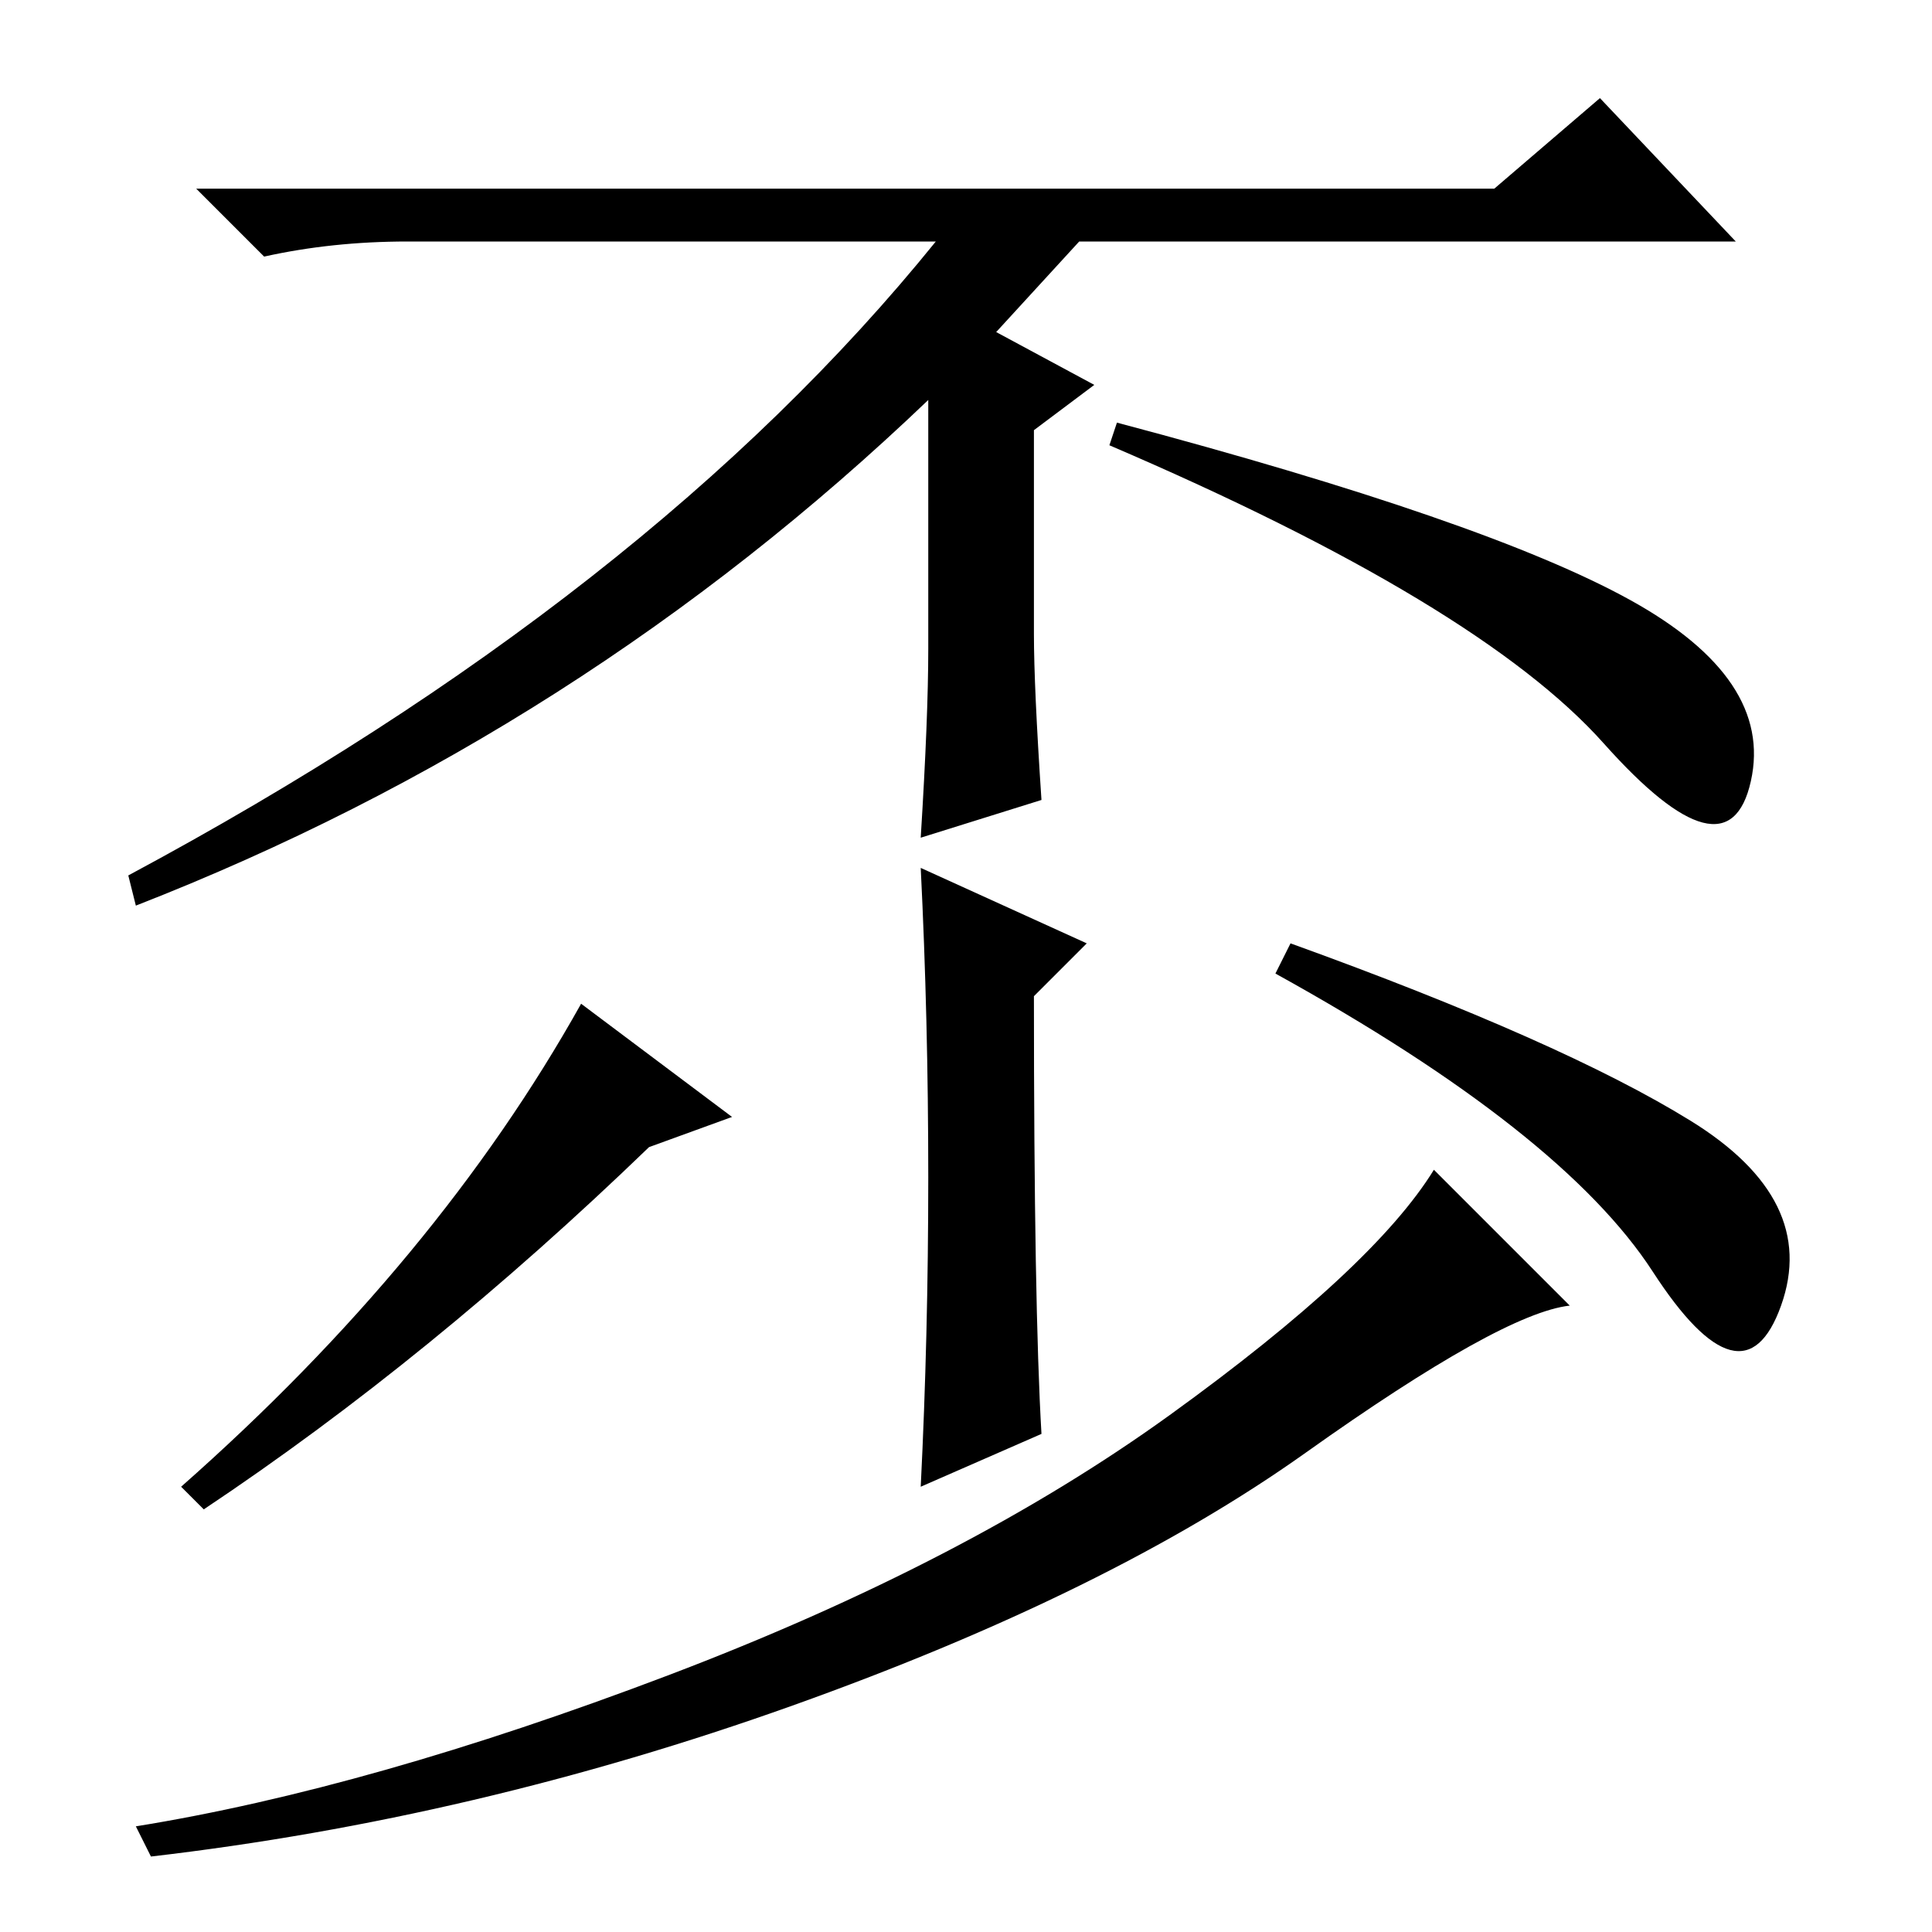 <?xml version="1.0" standalone="no"?>
<!DOCTYPE svg PUBLIC "-//W3C//DTD SVG 1.1//EN" "http://www.w3.org/Graphics/SVG/1.1/DTD/svg11.dtd" >
<svg xmlns="http://www.w3.org/2000/svg" xmlns:xlink="http://www.w3.org/1999/xlink" version="1.1" viewBox="0 -36 256 256">
  <g transform="matrix(1 0 0 -1 0 220)">
   <path fill="currentColor"
d="M198 231l14 12l18 -19h-87l-11 -12l13 -7l-8 -6v-27q0 -7 1 -22l-16 -5q1 16 1 25v33q-46 -44 -105 -67l-1 4q69 37 107 84h-70q-10 0 -19 -2l-9 9h172zM212.5 157.5q-16.5 18.5 -65.5 39.5l1 3q49 -13 68 -23.5t16 -24t-19.5 5zM97 108l-11 -4q-29 -28 -59 -48l-3 3
q34 30 53 64zM171 131q36 -13 53 -23.5t12 -24.5t-17 4.5t-50 39.5zM123 100q0 21 -1 41l22 -10l-7 -7q0 -41 1 -58l-16 -7q1 20 1 41zM18 14q31 5 70.5 20t66.5 34.5t35 32.5l18 -18q-9 -1 -35 -19.5t-68 -33.5t-85 -20z" />
  </g>

</svg>

